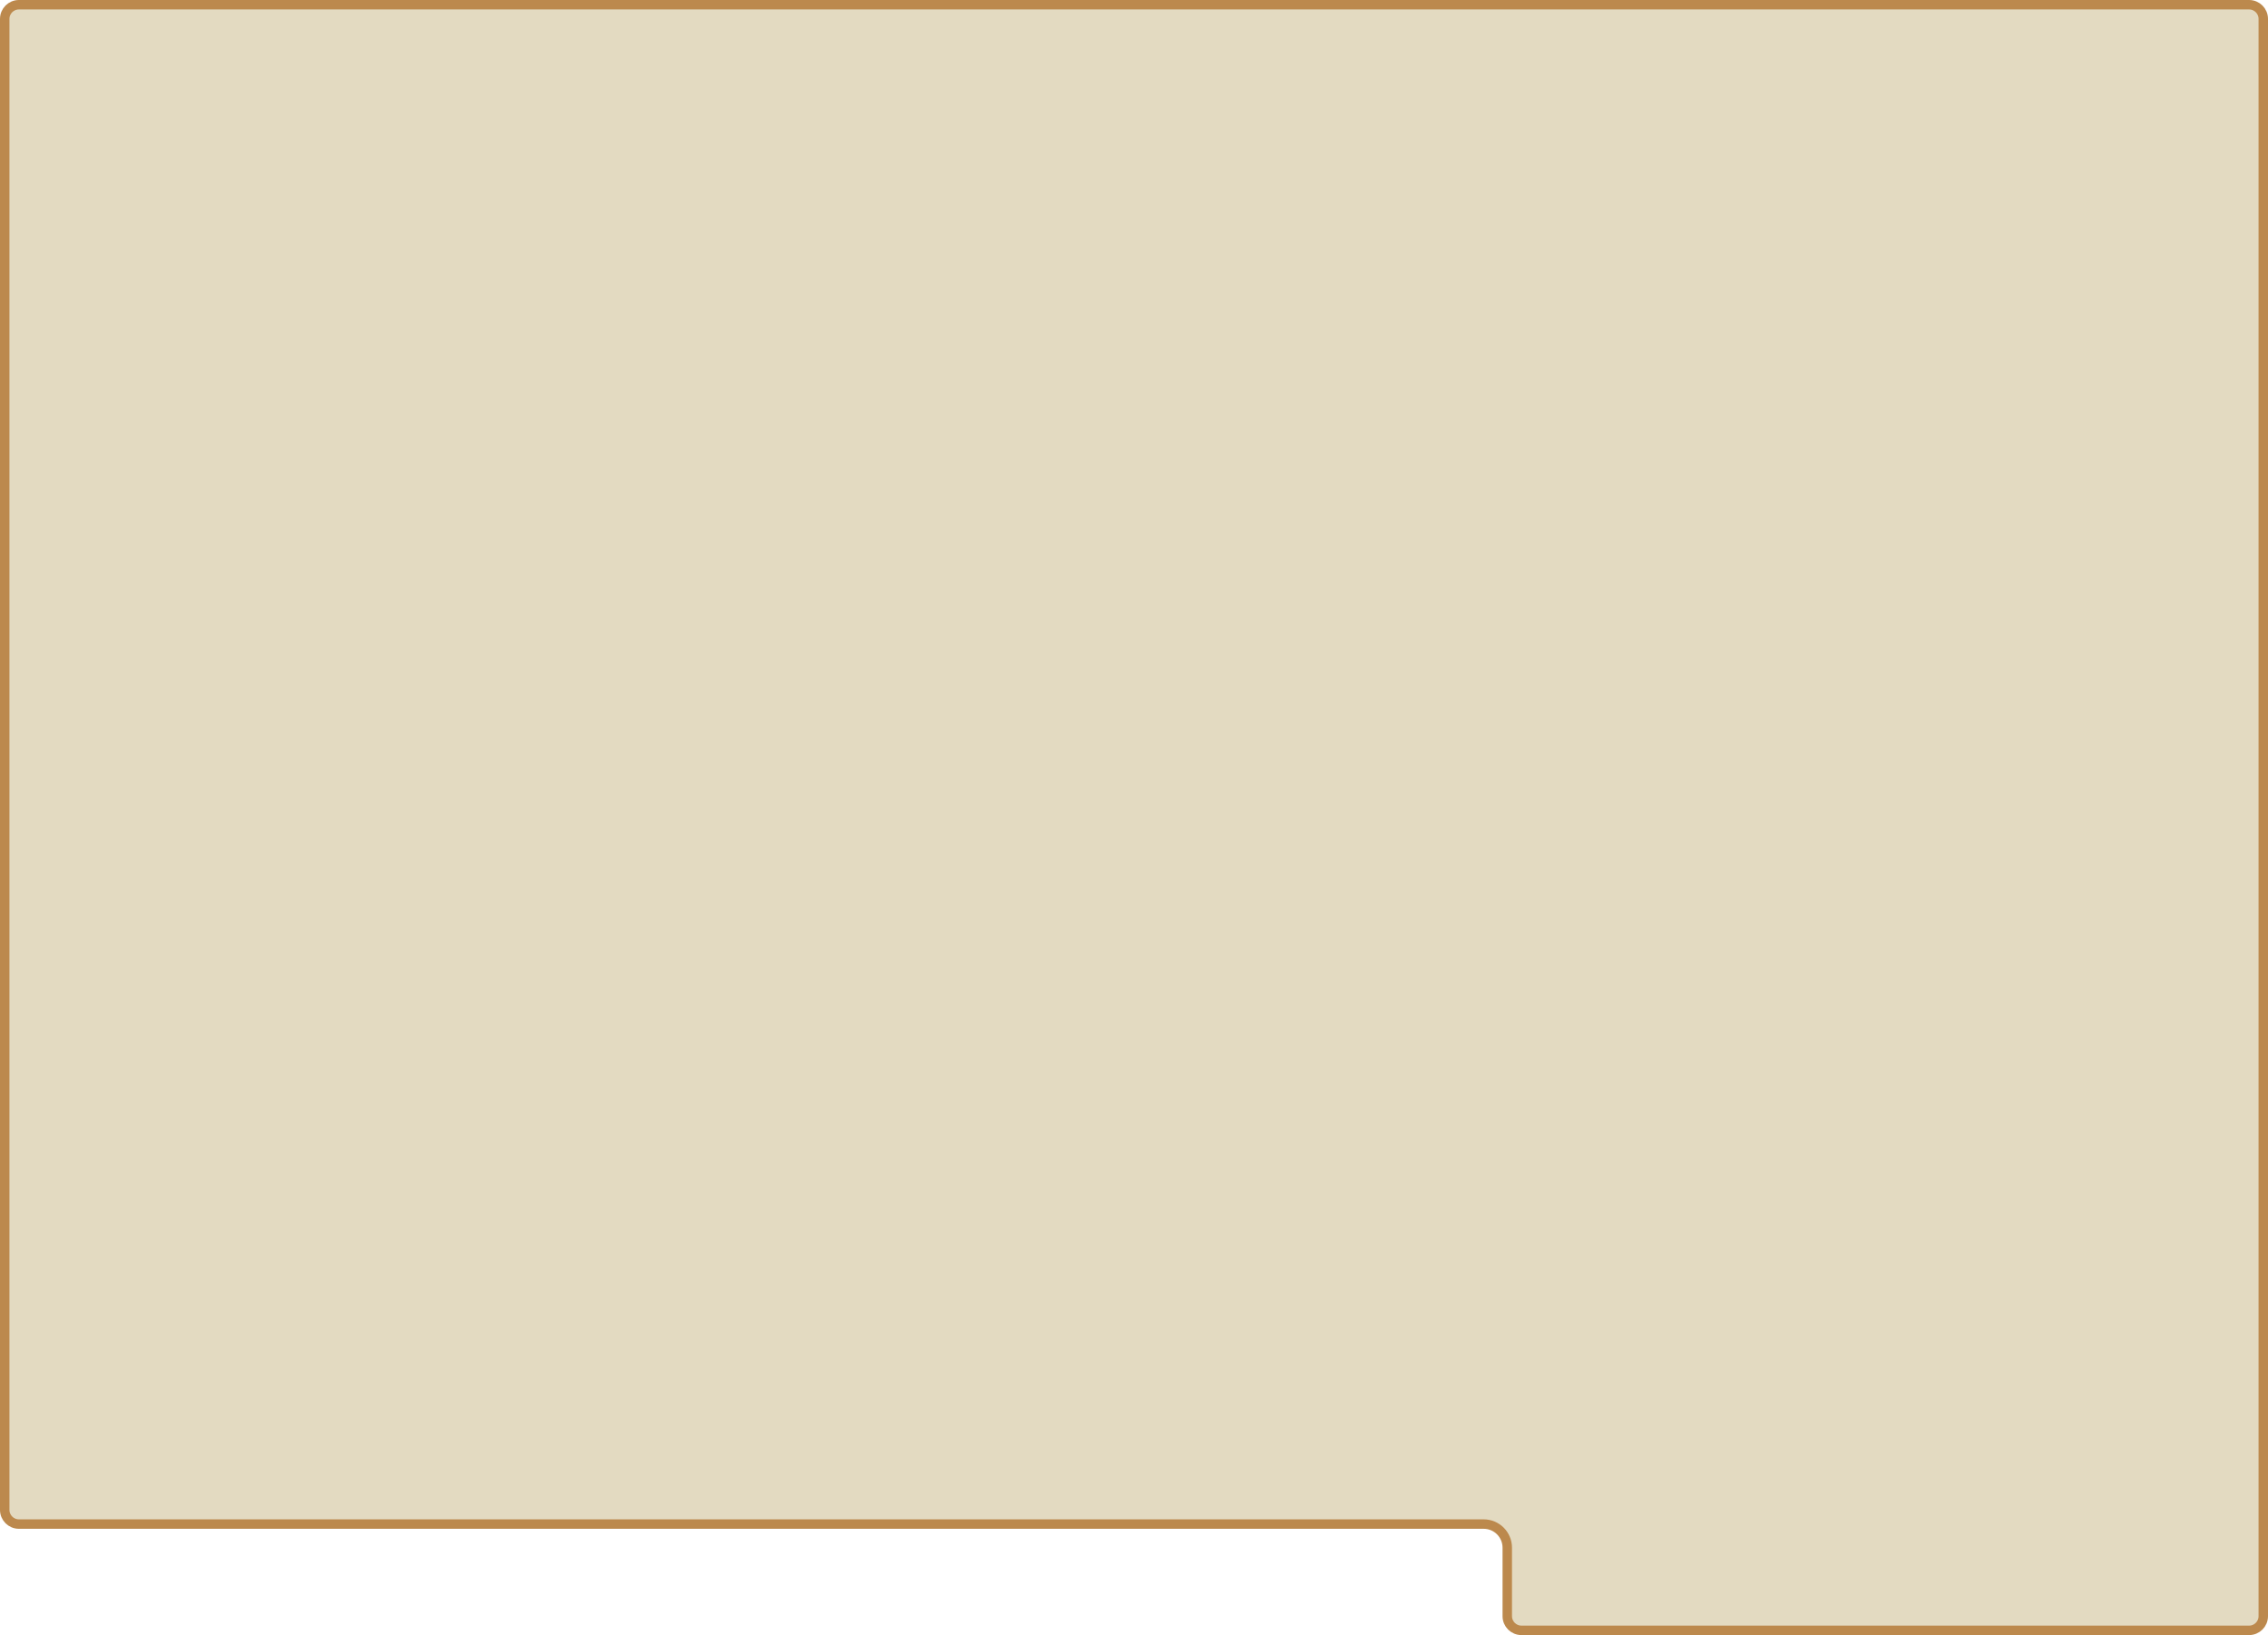 <svg width="1200" height="865" viewBox="0 0 1200 865" fill="none" xmlns="http://www.w3.org/2000/svg">
<path d="M2.5 10C2.5 5.858 5.858 2.5 10 2.5H1190C1194.14 2.5 1197.5 5.858 1197.5 10V855C1197.5 859.142 1194.14 862.5 1190 862.5H805C800.858 862.5 797.5 859.142 797.5 855V818.775C797.5 811.871 791.904 806.275 785 806.275H10C5.858 806.275 2.5 802.917 2.5 798.775V10Z" fill="#E3DAC1" stroke="#BC894D" stroke-width="5"/>
</svg>
